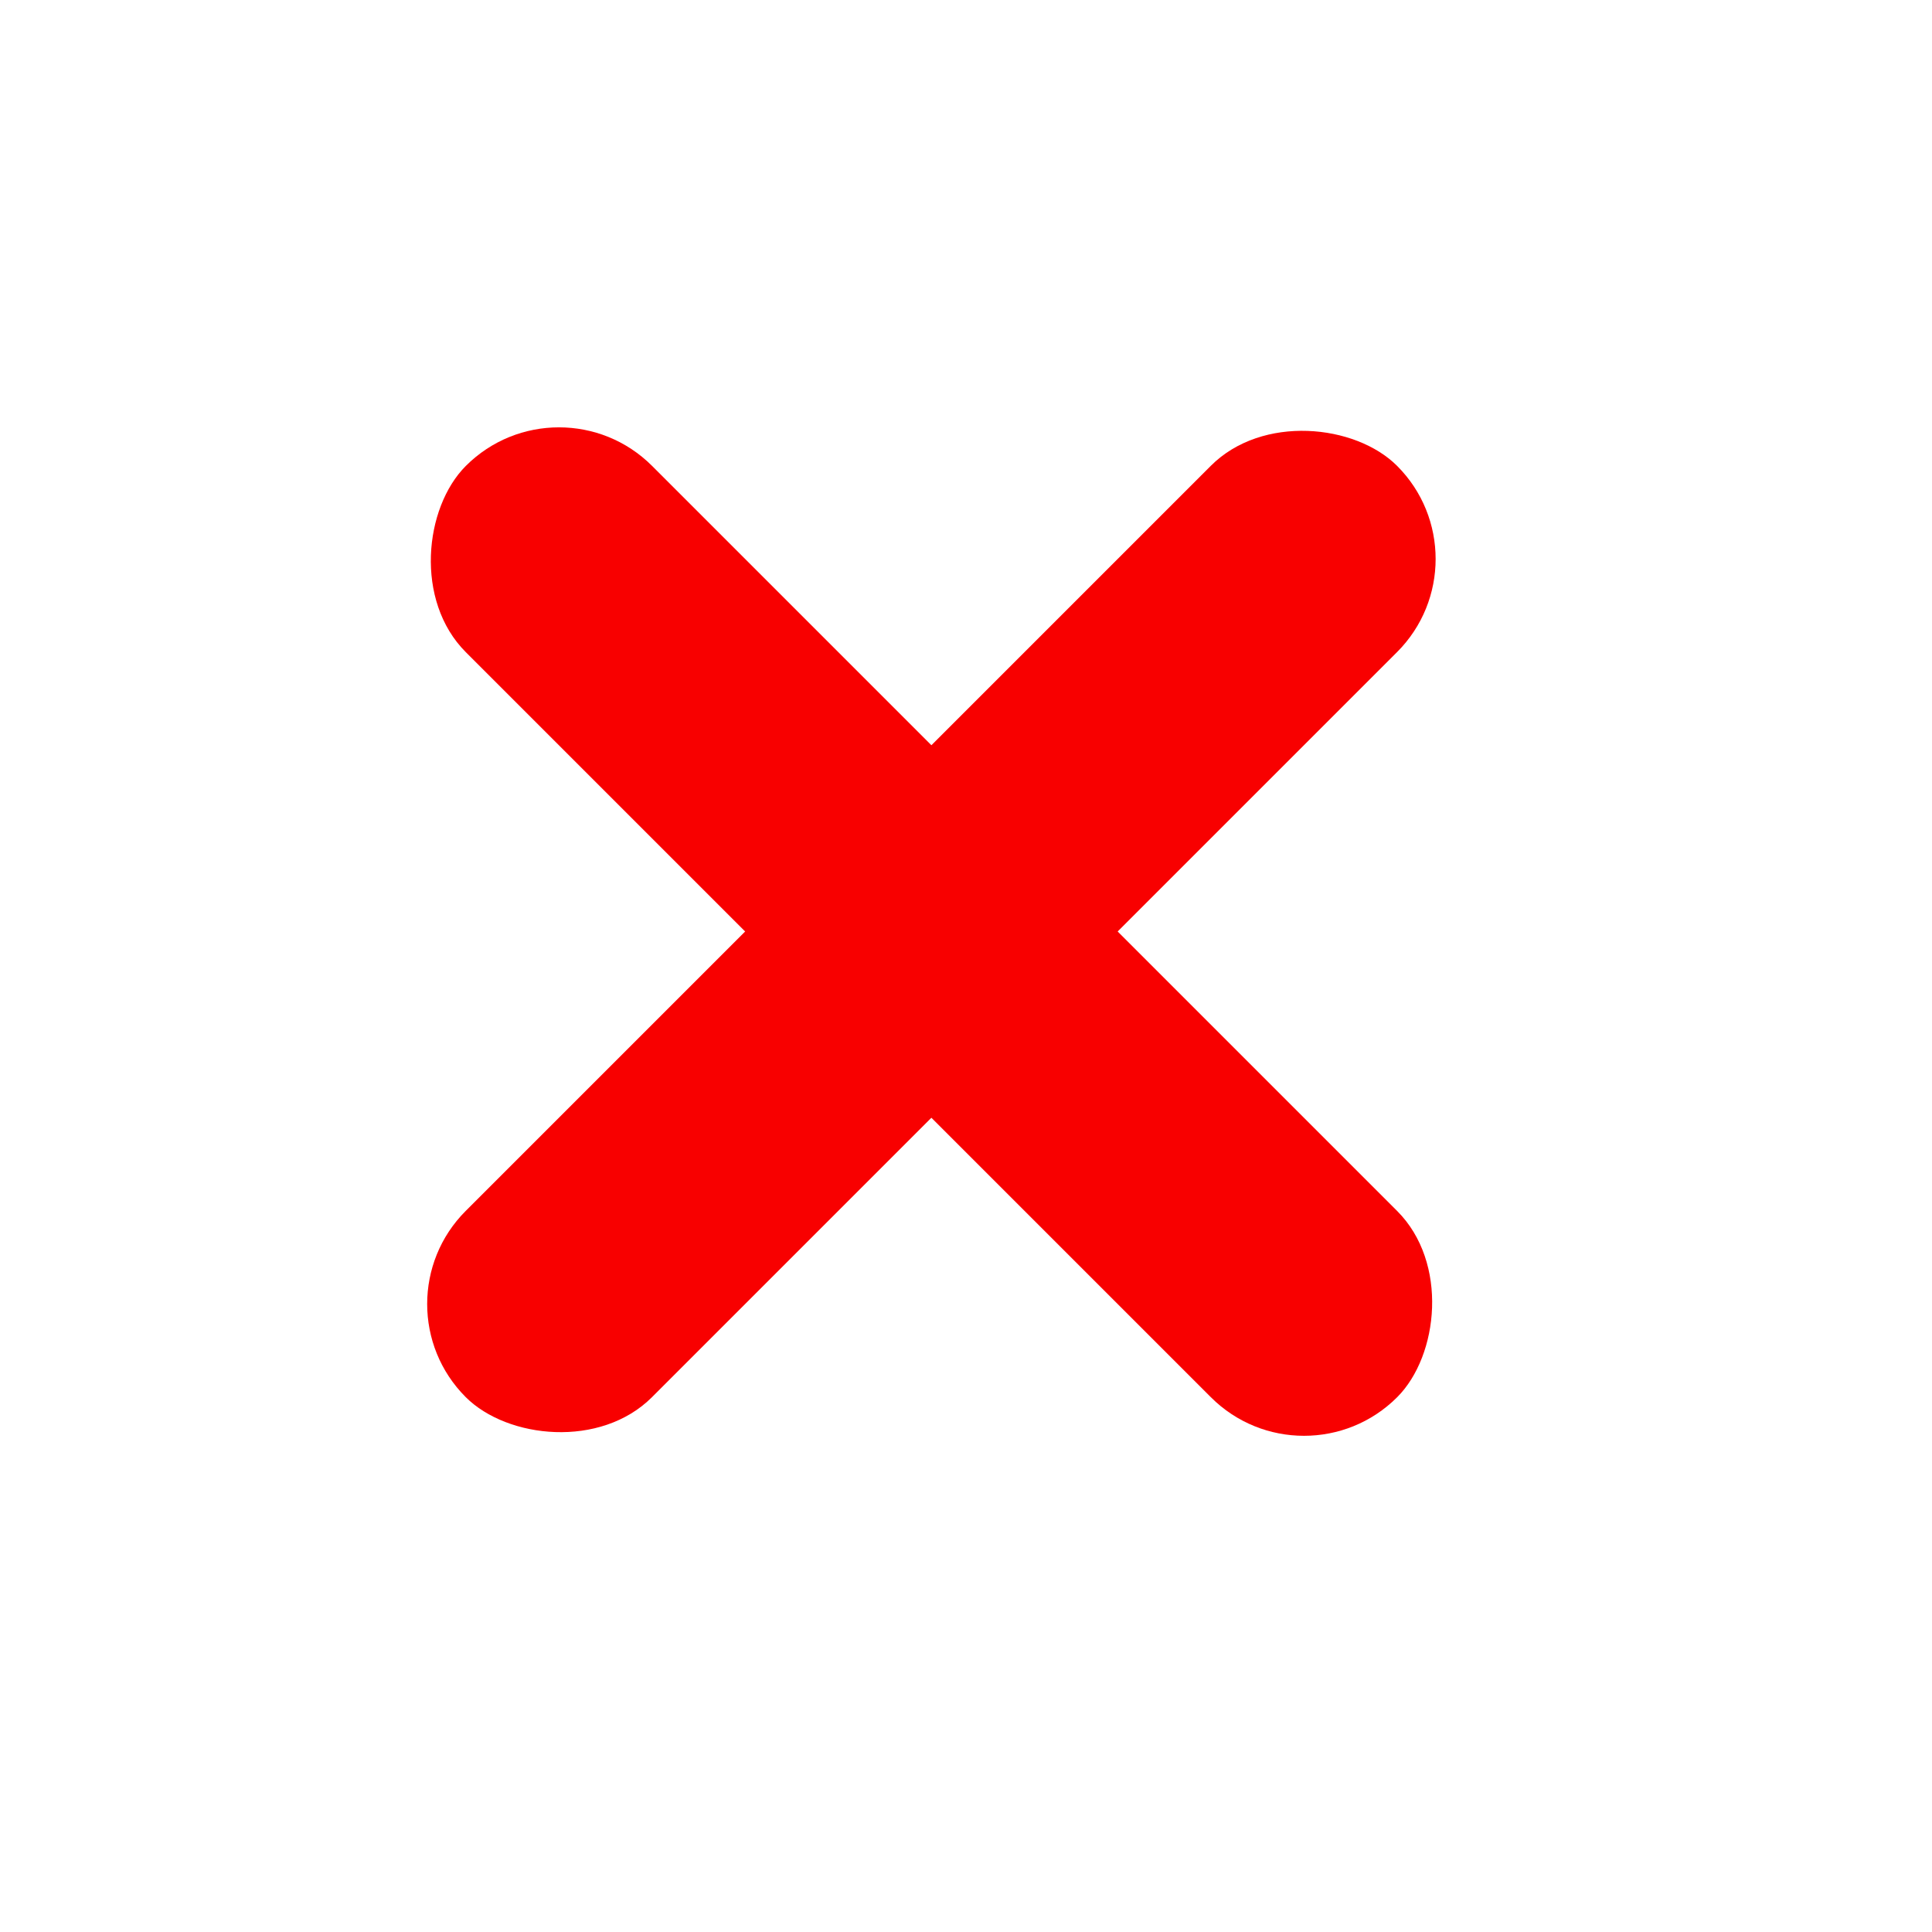 <svg width="22" height="22" viewBox="0 0 22 22" fill="none" xmlns="http://www.w3.org/2000/svg">
<rect width="15" height="3" rx="1.5" transform="matrix(0.707 -0.707 0.707 0.707 4.243 14.849)" fill="#F80000"/>
<rect width="15" height="3" rx="1.5" transform="matrix(-0.707 -0.707 0.707 -0.707 14.849 16.971)" fill="#F80000"/>
</svg>
